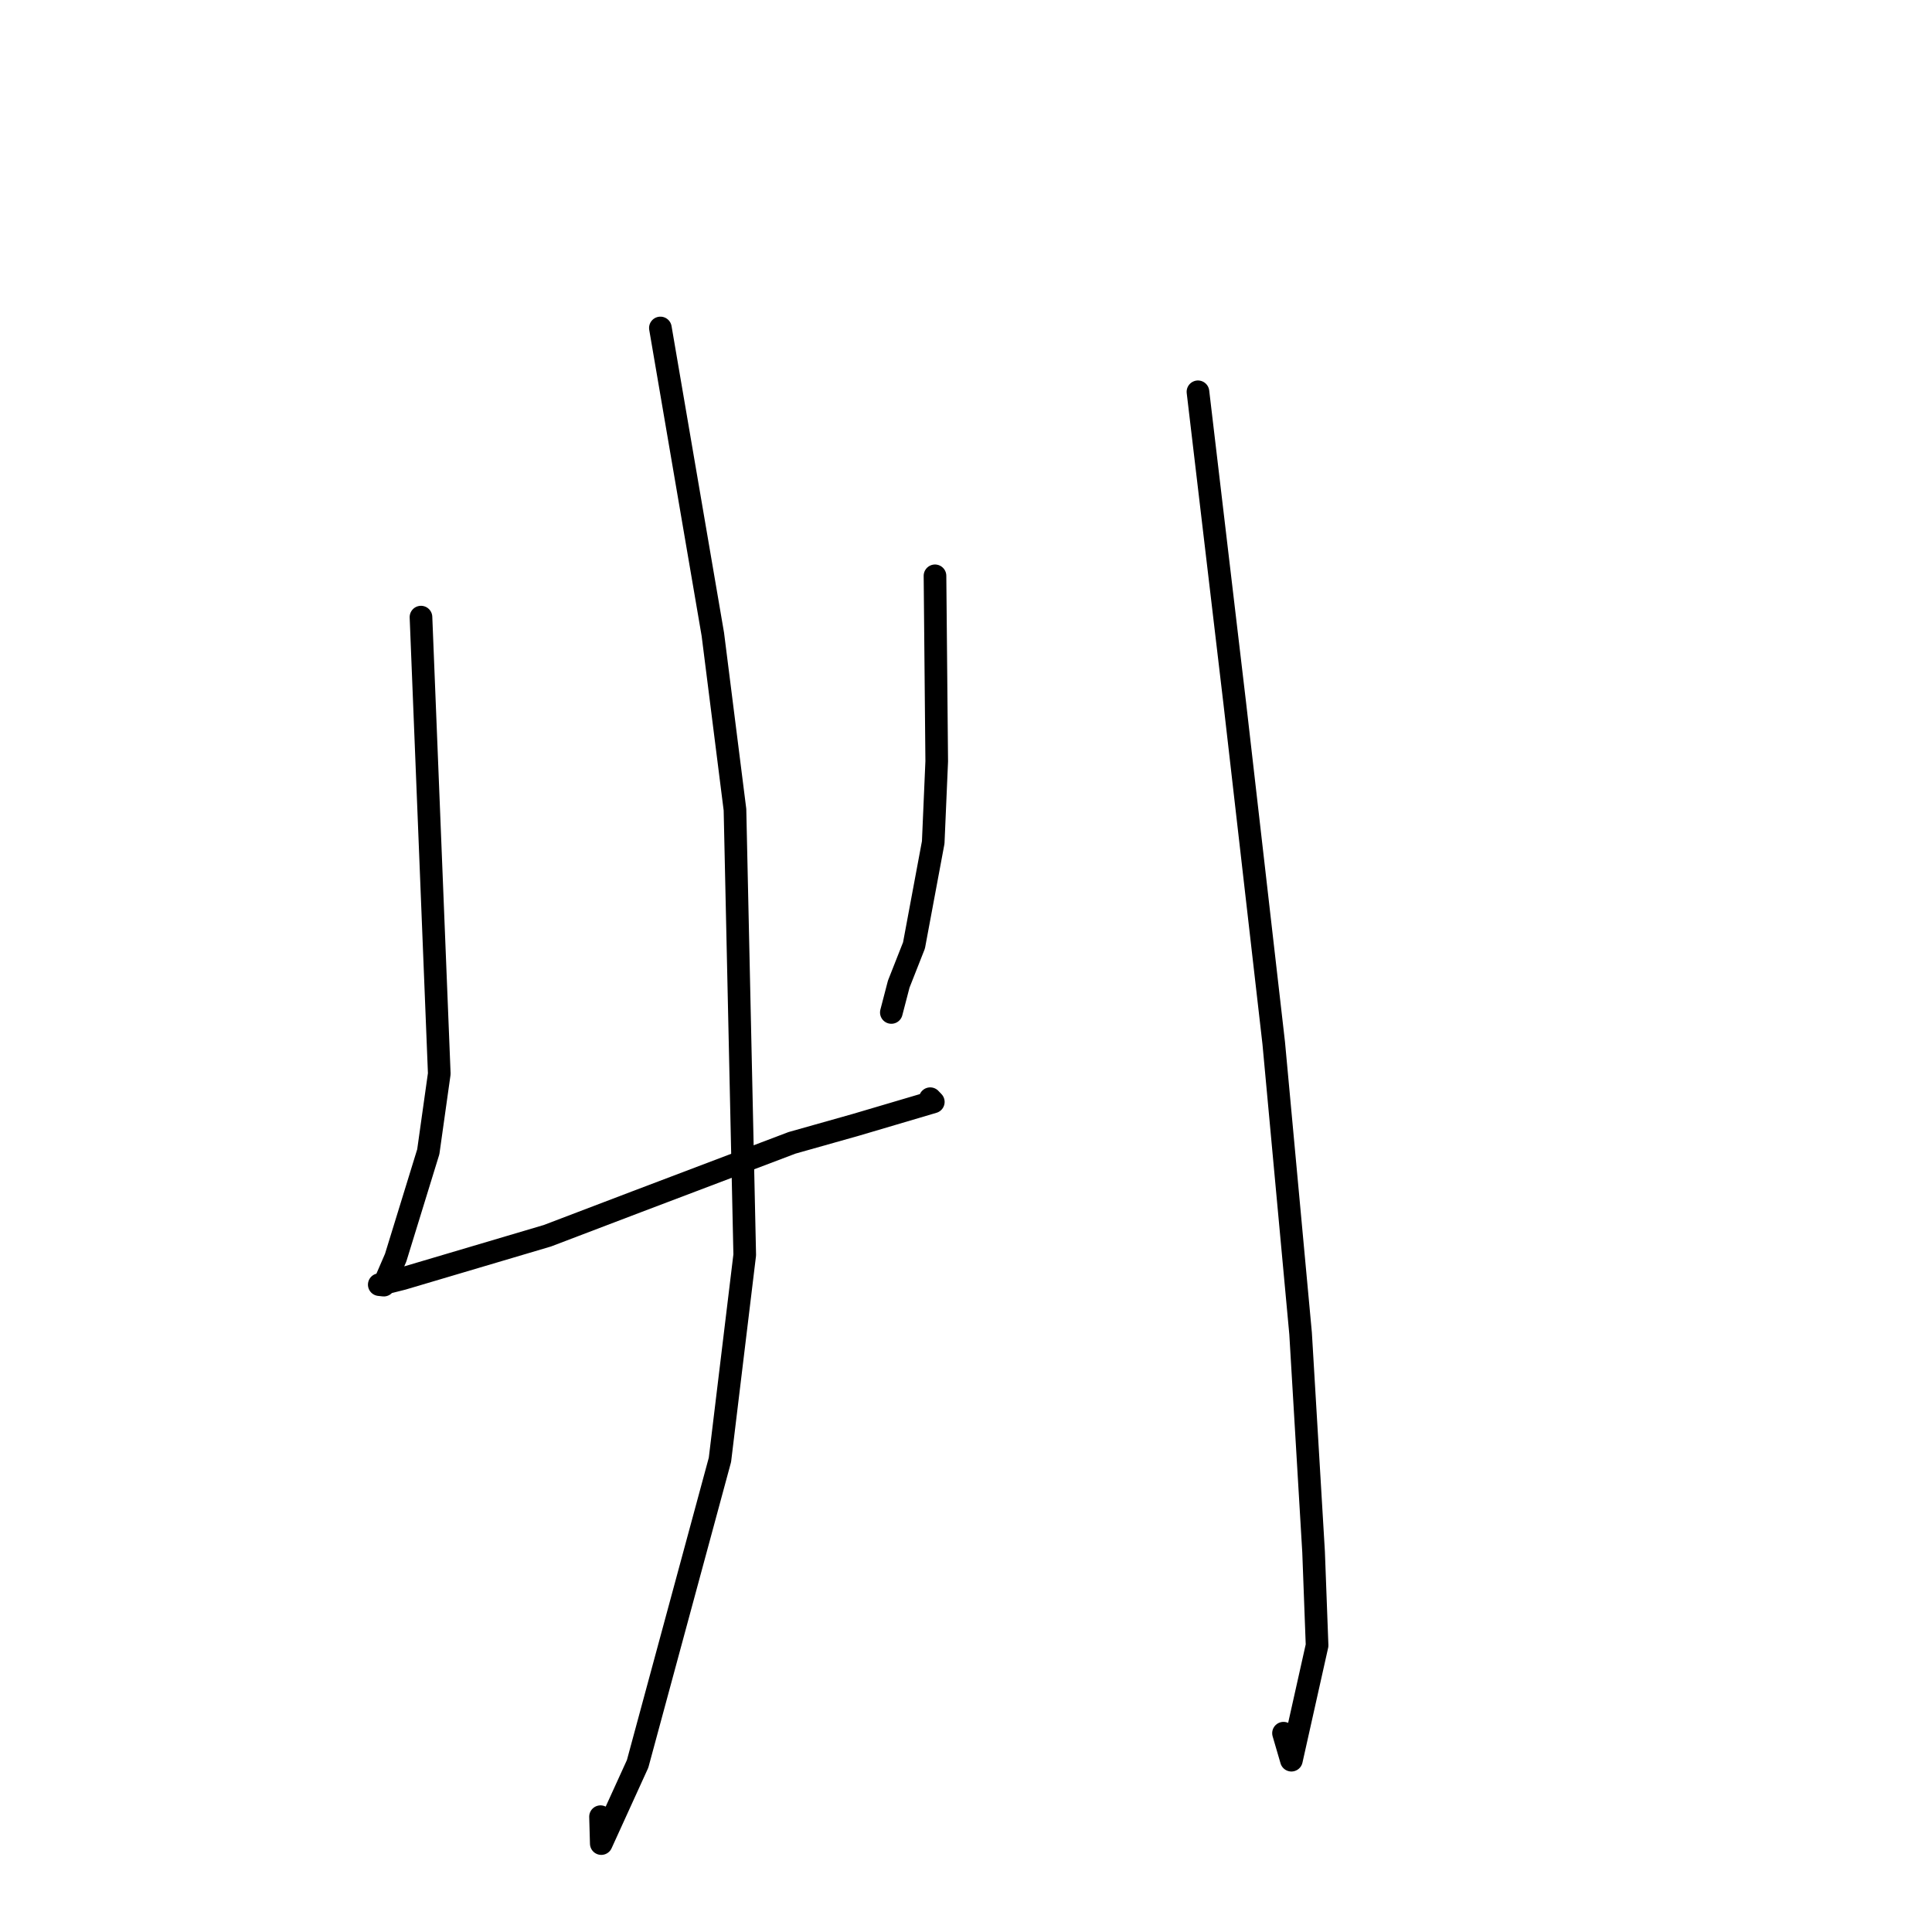 <?xml version="1.0" standalone="no"?>
    <svg width="256" height="256" xmlns="http://www.w3.org/2000/svg" version="1.1">
    <polyline stroke="black" stroke-width="3" stroke-linecap="round" fill="transparent" stroke-linejoin="round" points="55.782 81.771 56.994 112.02 58.206 142.27 56.751 152.611 52.429 166.645 50.854 170.287 50.267 170.223 50.255 170.222 51.007 170.019 53.335 169.433 72.537 163.741 84.333 159.248 104.946 151.433 113.418 149.042 123.668 146.011 123.269 145.594 123.259 145.583 " />
        <polyline stroke="black" stroke-width="3" stroke-linecap="round" fill="transparent" stroke-linejoin="round" points="123.891 76.299 124.006 88.591 124.121 100.883 123.656 111.626 121.109 125.273 119.087 130.4 118.17 133.919 118.108 134.156 " />
        <polyline stroke="black" stroke-width="3" stroke-linecap="round" fill="transparent" stroke-linejoin="round" points="87.505 43.458 90.98 63.756 94.455 84.054 97.388 107.285 98.681 166.274 95.395 193.437 84.487 233.719 79.673 244.283 79.573 240.72 " />
        <polyline stroke="black" stroke-width="3" stroke-linecap="round" fill="transparent" stroke-linejoin="round" points="158.736 51.915 161.175 72.555 163.614 93.196 165.901 113.132 168.776 138.216 172.334 176.681 174.057 205.642 174.52 218.026 171.118 233.234 170.072 229.657 " />
        </svg>